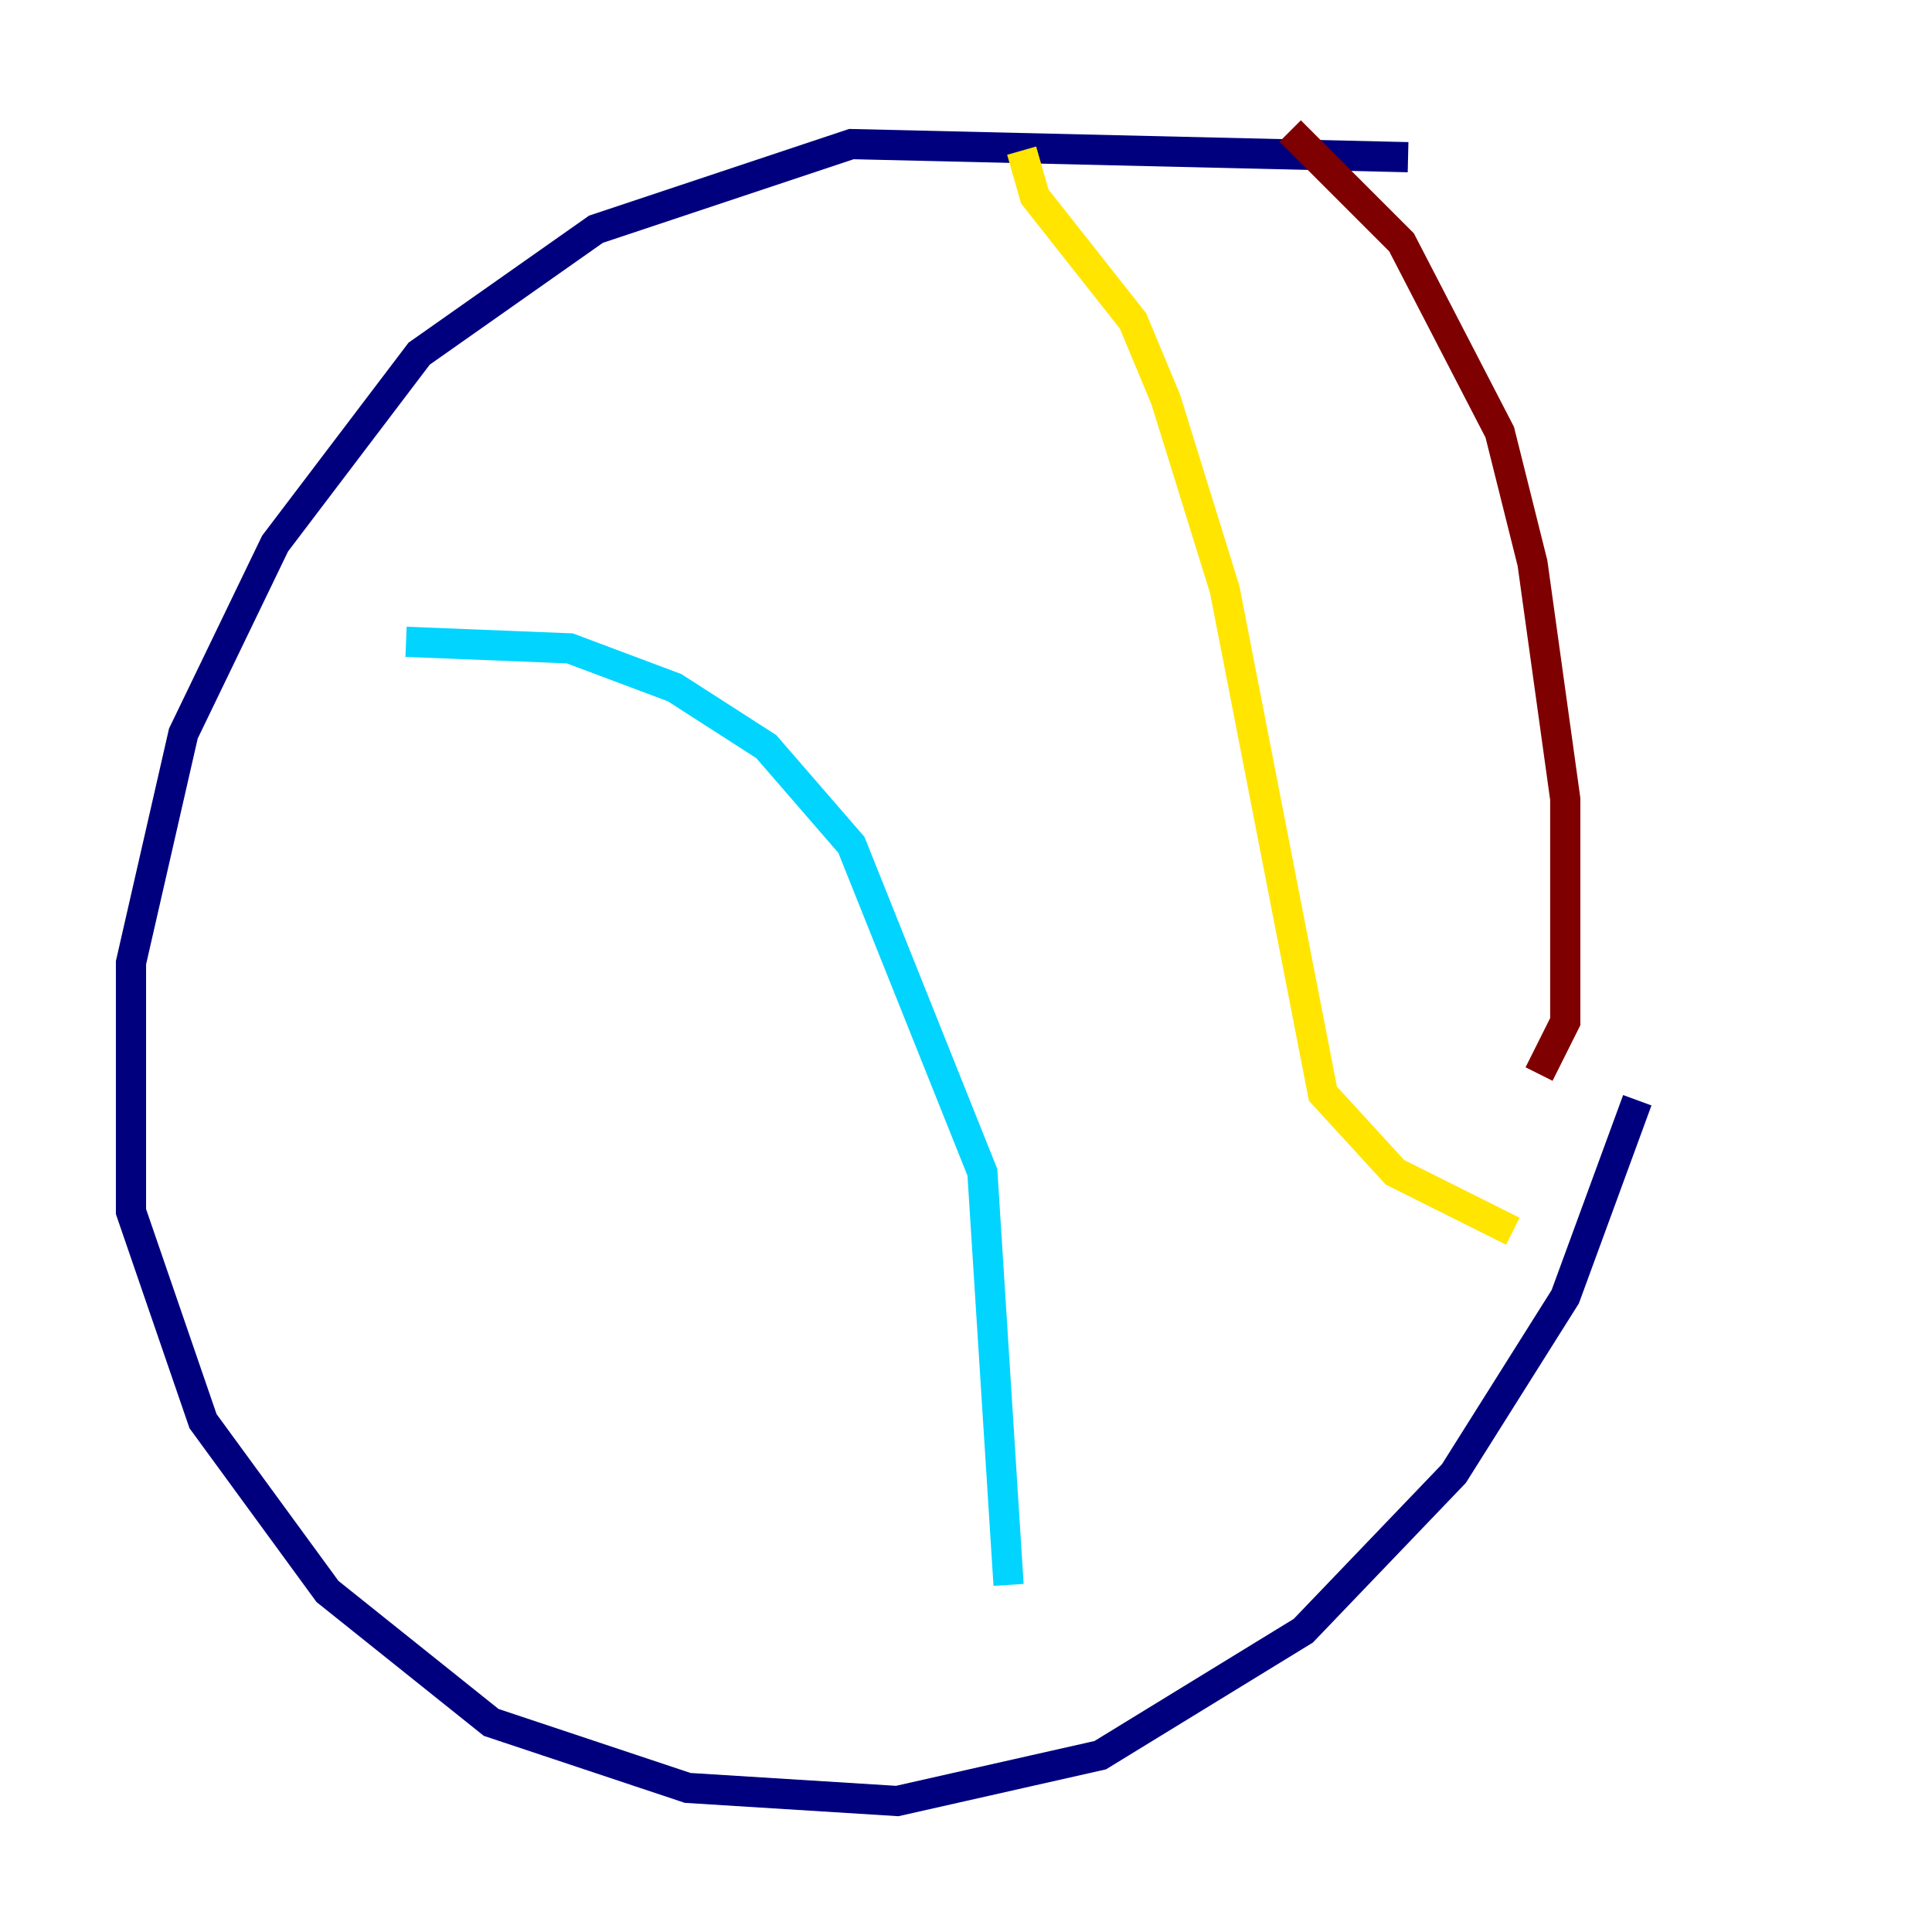 <?xml version="1.0" encoding="utf-8" ?>
<svg baseProfile="tiny" height="128" version="1.2" viewBox="0,0,128,128" width="128" xmlns="http://www.w3.org/2000/svg" xmlns:ev="http://www.w3.org/2001/xml-events" xmlns:xlink="http://www.w3.org/1999/xlink"><defs /><polyline fill="none" points="93.288,10.414 56.407,9.546 39.485,15.186 27.77,23.43 18.224,36.014 12.149,48.597 8.678,63.783 8.678,80.271 13.451,94.156 21.695,105.437 32.542,114.115 45.559,118.454 59.444,119.322 72.895,116.285 86.346,108.041 96.325,97.627 103.702,85.912 108.475,72.895" stroke="#00007f" stroke-width="2" /><polyline fill="none" points="26.902,42.522 37.749,42.956 44.691,45.559 50.766,49.464 56.407,55.973 65.085,77.668 66.82,105.003" stroke="#00d4ff" stroke-width="2" /><polyline fill="none" points="67.688,9.98 68.556,13.017 75.064,21.261 77.234,26.468 81.139,39.051 87.647,72.461 92.42,77.668 100.231,81.573" stroke="#ffe500" stroke-width="2" /><polyline fill="none" points="85.478,8.678 92.854,16.054 99.363,28.637 101.532,37.315 103.702,52.936 103.702,67.688 101.966,71.159" stroke="#7f0000" stroke-width="2" /></svg>